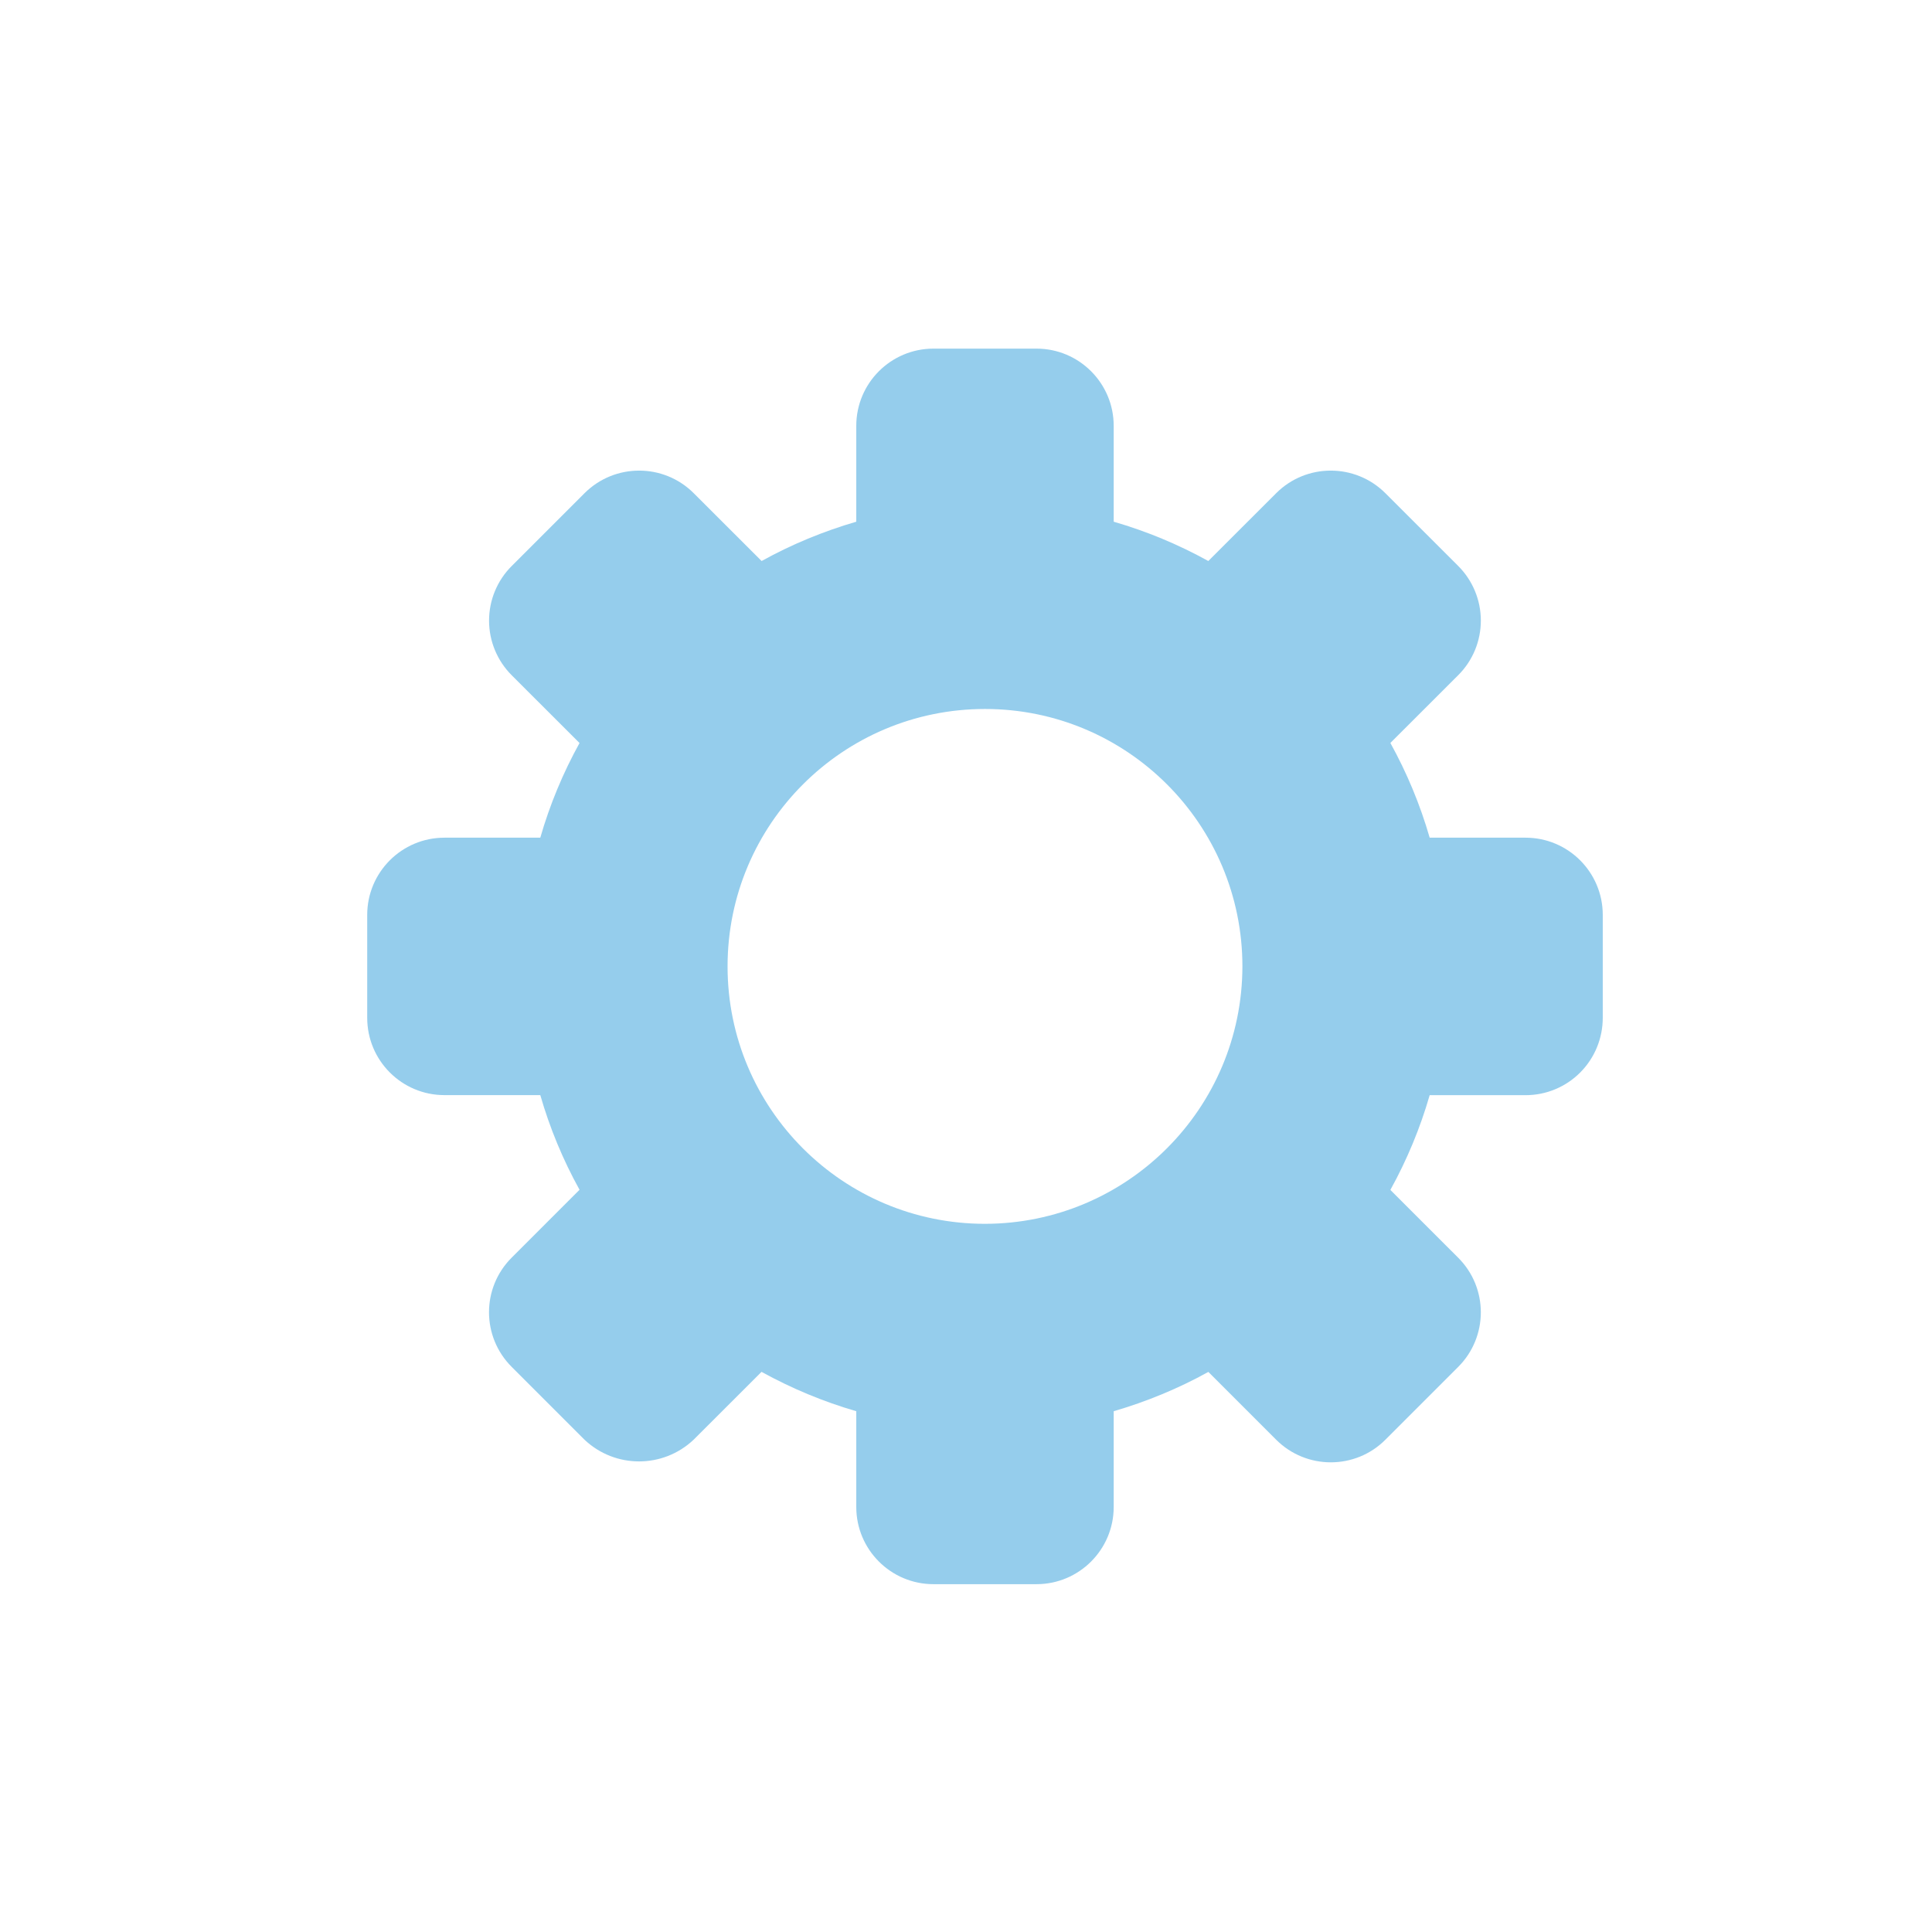 <svg width="29" height="29" viewBox="0 0 29 29" fill="none" xmlns="http://www.w3.org/2000/svg">
<path fill-rule="evenodd" clip-rule="evenodd" d="M21.46 12.574H22.899C23.539 12.574 24.058 13.093 24.058 13.733V15.278C24.058 15.586 23.936 15.882 23.719 16.099C23.502 16.317 23.207 16.439 22.899 16.439H21.46C21.317 16.934 21.119 17.411 20.87 17.861L21.888 18.879C22.341 19.331 22.341 20.065 21.888 20.518L20.795 21.611C20.343 22.063 19.609 22.063 19.156 21.611L18.138 20.593C17.688 20.842 17.211 21.039 16.717 21.183V22.62C16.717 23.26 16.198 23.779 15.558 23.779H14.012C13.372 23.779 12.853 23.26 12.853 22.62V21.183C12.358 21.039 11.882 20.841 11.431 20.592L10.412 21.61C9.952 22.045 9.233 22.045 8.773 21.61L7.68 20.517C7.227 20.064 7.227 19.331 7.68 18.878L8.699 17.859C8.45 17.409 8.252 16.932 8.11 16.438H6.671C6.031 16.438 5.512 15.919 5.512 15.278V13.733C5.512 13.093 6.031 12.574 6.671 12.574H8.11C8.252 12.08 8.45 11.603 8.699 11.153L7.681 10.136C7.463 9.918 7.341 9.623 7.341 9.316C7.341 9.008 7.463 8.713 7.681 8.496L8.774 7.403C9.227 6.951 9.961 6.951 10.413 7.403L11.432 8.421C11.882 8.172 12.359 7.975 12.853 7.831V6.392C12.853 5.752 13.372 5.233 14.012 5.233H15.558C16.198 5.233 16.717 5.752 16.717 6.392V7.831C17.211 7.974 17.687 8.172 18.137 8.421L19.156 7.403C19.608 6.951 20.342 6.951 20.795 7.403L21.888 8.495C22.106 8.713 22.228 9.008 22.228 9.315C22.228 9.623 22.106 9.918 21.888 10.135L20.87 11.152C21.119 11.602 21.317 12.079 21.46 12.574ZM10.921 14.506C10.921 16.64 12.651 18.37 14.785 18.37C16.918 18.367 18.646 16.639 18.649 14.506C18.649 12.372 16.919 10.642 14.785 10.642C12.651 10.642 10.921 12.372 10.921 14.506Z" fill="#2D9CDB" fill-opacity="0.5"/>
<mask id="mask0_34_12398" style="mask-type:luminance" maskUnits="userSpaceOnUse" x="5" y="5" width="20" height="19">
<path fill-rule="evenodd" clip-rule="evenodd" d="M21.46 12.574H22.899C23.539 12.574 24.058 13.093 24.058 13.733V15.278C24.058 15.586 23.936 15.882 23.719 16.099C23.502 16.317 23.207 16.439 22.899 16.439H21.46C21.317 16.934 21.119 17.411 20.87 17.861L21.888 18.879C22.341 19.331 22.341 20.065 21.888 20.518L20.795 21.611C20.343 22.063 19.609 22.063 19.156 21.611L18.138 20.593C17.688 20.842 17.211 21.039 16.717 21.183V22.62C16.717 23.26 16.198 23.779 15.558 23.779H14.012C13.372 23.779 12.853 23.26 12.853 22.62V21.183C12.358 21.039 11.882 20.841 11.431 20.592L10.412 21.61C9.952 22.045 9.233 22.045 8.773 21.61L7.68 20.517C7.227 20.064 7.227 19.331 7.68 18.878L8.699 17.859C8.45 17.409 8.252 16.932 8.11 16.438H6.671C6.031 16.438 5.512 15.919 5.512 15.278V13.733C5.512 13.093 6.031 12.574 6.671 12.574H8.11C8.252 12.08 8.45 11.603 8.699 11.153L7.681 10.136C7.463 9.918 7.341 9.623 7.341 9.316C7.341 9.008 7.463 8.713 7.681 8.496L8.774 7.403C9.227 6.951 9.961 6.951 10.413 7.403L11.432 8.421C11.882 8.172 12.359 7.975 12.853 7.831V6.392C12.853 5.752 13.372 5.233 14.012 5.233H15.558C16.198 5.233 16.717 5.752 16.717 6.392V7.831C17.211 7.974 17.687 8.172 18.137 8.421L19.156 7.403C19.608 6.951 20.342 6.951 20.795 7.403L21.888 8.495C22.106 8.713 22.228 9.008 22.228 9.315C22.228 9.623 22.106 9.918 21.888 10.135L20.87 11.152C21.119 11.602 21.317 12.079 21.46 12.574ZM10.921 14.506C10.921 16.64 12.651 18.37 14.785 18.37C16.918 18.367 18.646 16.639 18.649 14.506C18.649 12.372 16.919 10.642 14.785 10.642C12.651 10.642 10.921 12.372 10.921 14.506Z" fill="white"/>
</mask>
<g mask="url(#mask0_34_12398)">
</g>
</svg>
